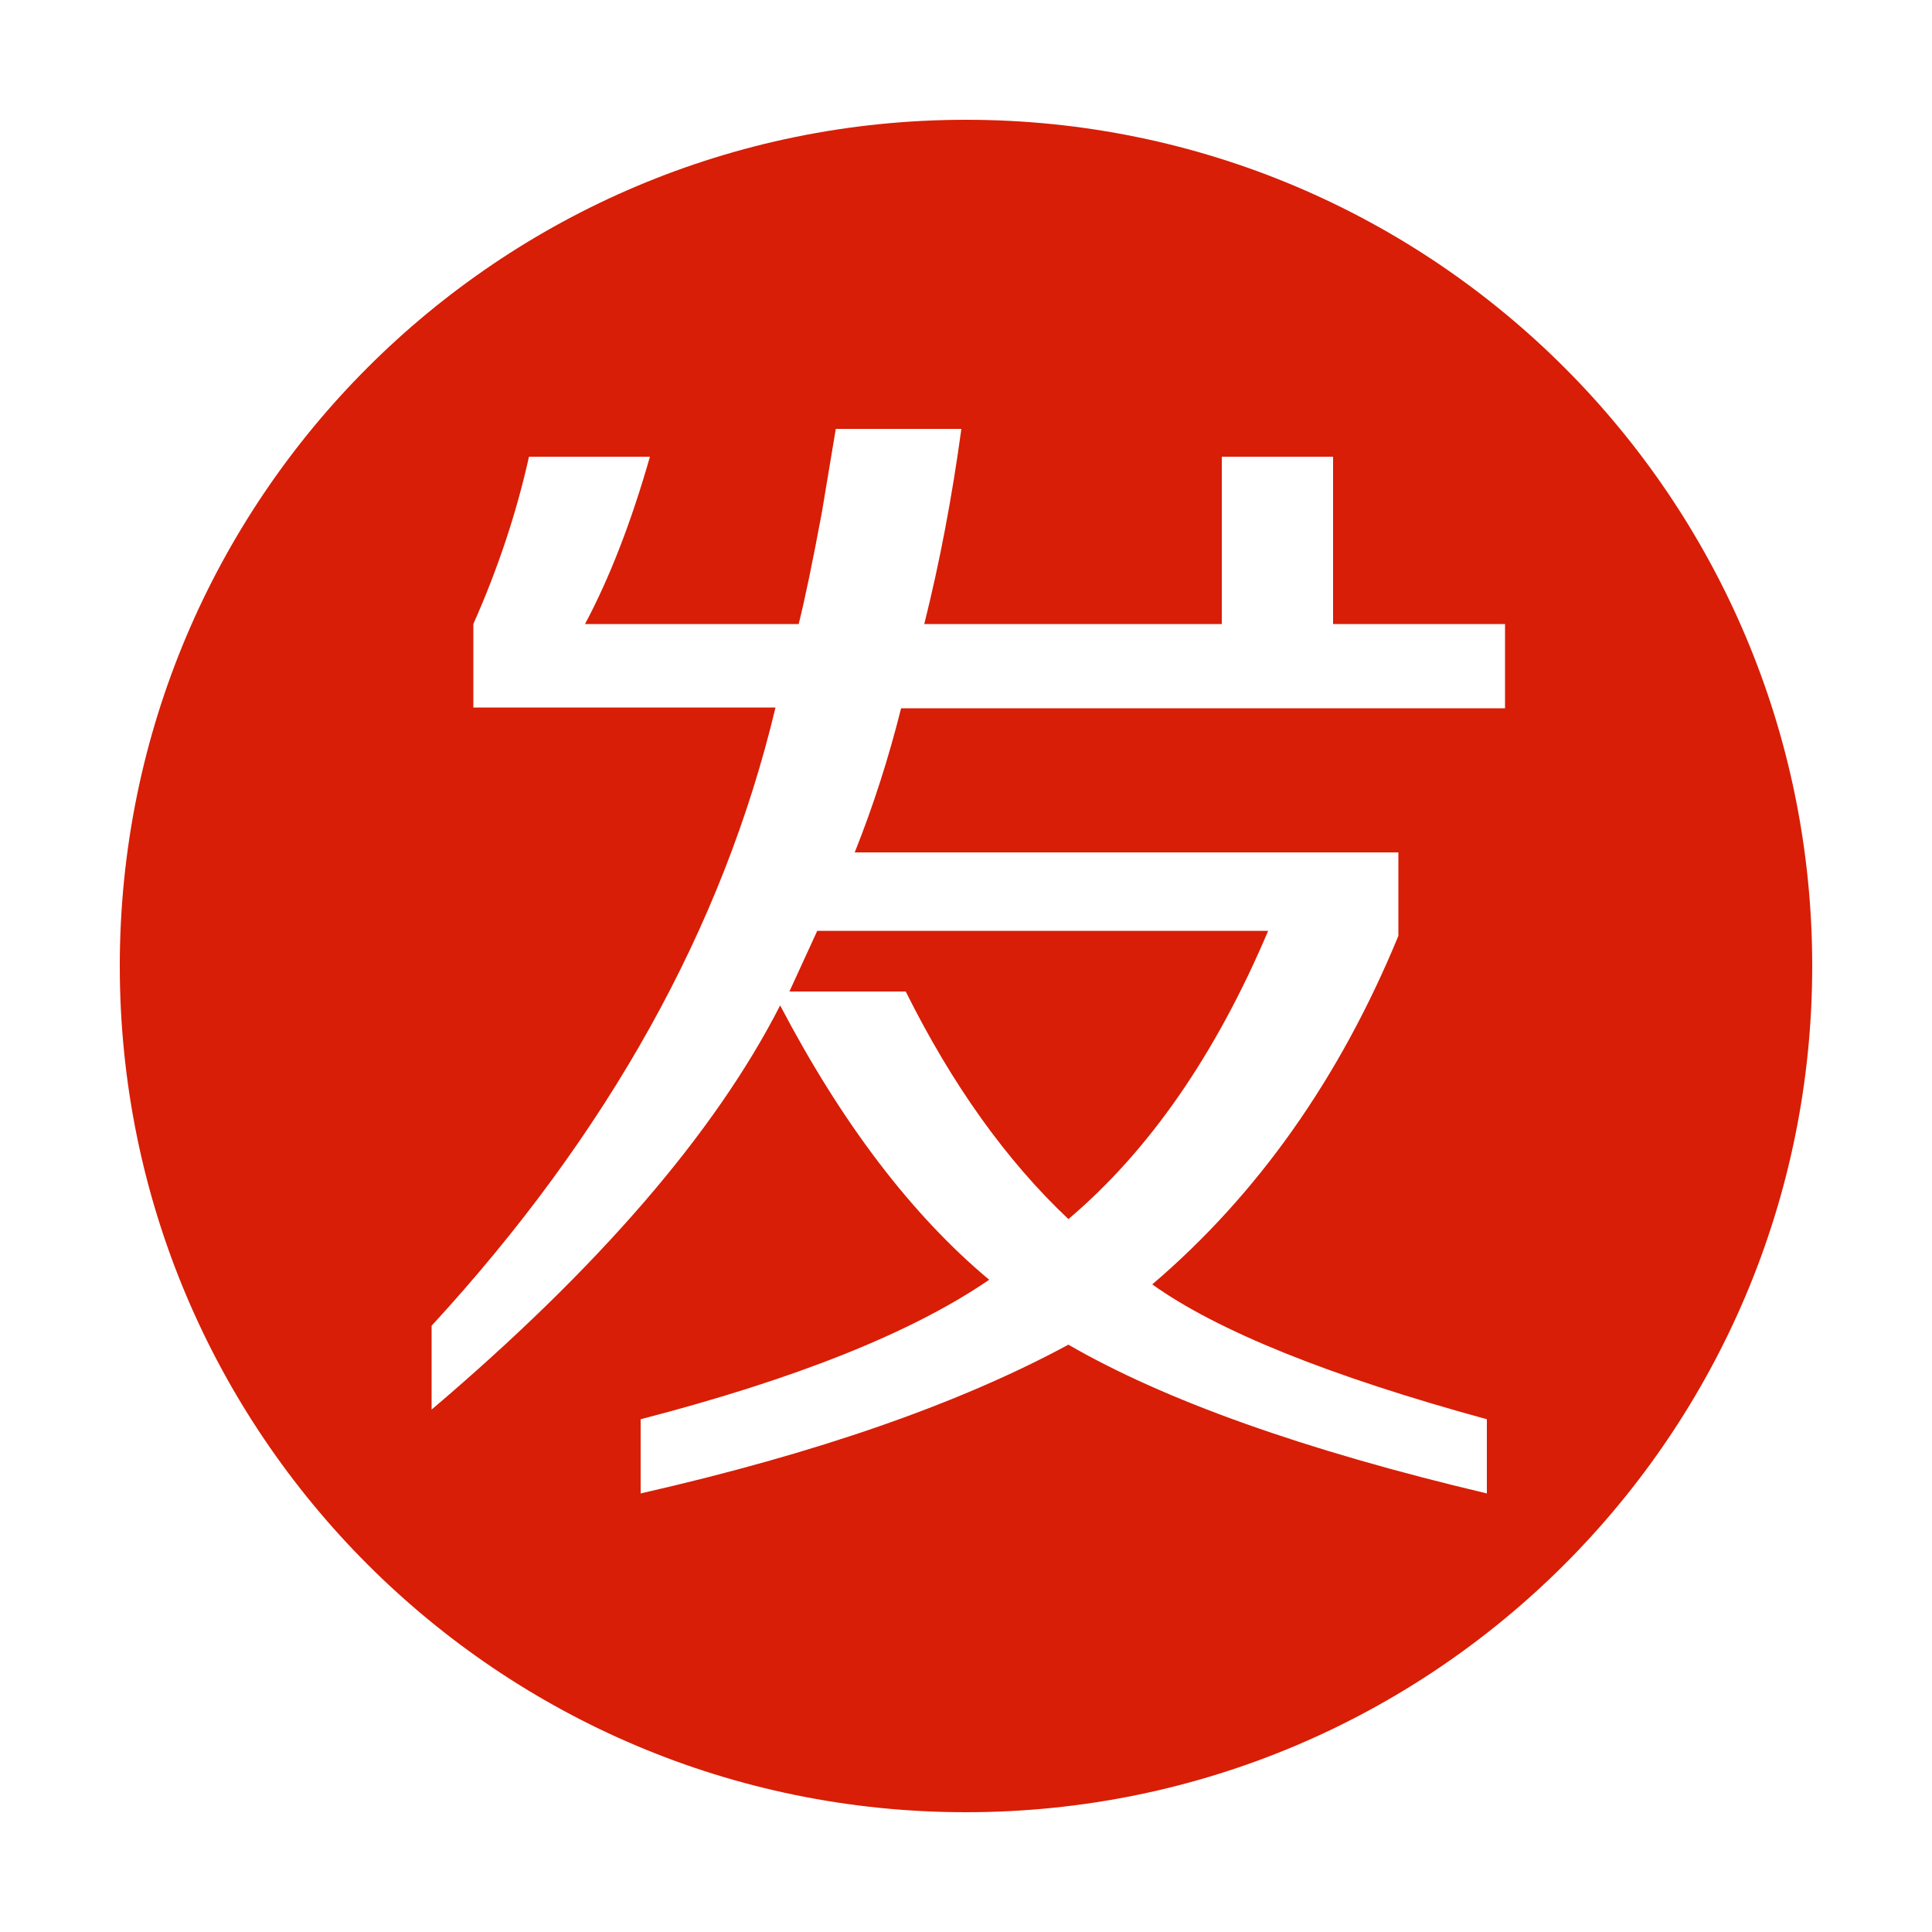 <?xml version="1.0" standalone="no"?><!DOCTYPE svg PUBLIC "-//W3C//DTD SVG 1.1//EN" "http://www.w3.org/Graphics/SVG/1.1/DTD/svg11.dtd"><svg t="1539763083266" class="icon" style="" viewBox="0 0 1024 1024" version="1.1" xmlns="http://www.w3.org/2000/svg" p-id="2964" xmlns:xlink="http://www.w3.org/1999/xlink" width="64" height="64"><defs><style type="text/css"></style></defs><path d="M418.406 525.517h61.645c24.576 49.357 53.248 89.497 86.221 120.627 42.598-36.045 78.029-87.04 105.882-152.78H433.152l-14.746 32.153z" fill="#D81E06" p-id="2965"></path><path d="M512 63.488C264.192 63.488 63.488 264.192 63.488 512S264.192 960.512 512 960.512 960.512 759.808 960.512 512 759.808 63.488 512 63.488z m285.696 311.91H477.594c-6.554 26.215-14.746 51.815-24.576 76.39H741.17v44.238c-31.13 75.57-74.752 137.216-130.457 184.73 34.406 24.575 93.593 48.537 177.356 71.474v39.322c-96.87-22.938-170.803-49.357-221.798-78.848-57.549 31.13-133.12 57.549-226.714 78.848V752.23c82.125-21.299 143.77-45.875 184.73-73.932-41.165-34.407-78.029-82.944-110.797-145.408-34.406 67.379-96.051 138.854-184.73 214.22V702.67c93.594-101.786 154.42-210.944 182.273-327.68H250.88v-44.237c13.107-29.491 22.938-59.187 29.491-88.678h64.103c-9.83 34.406-21.3 64.102-34.407 88.678h113.255c3.276-13.107 7.372-32.768 12.288-59.187l7.372-44.237h66.56c-4.915 36.045-11.468 70.656-19.66 103.424h157.696v-88.678h58.982v88.678h91.136v44.646z" fill="#D81E06" p-id="2966"></path></svg>